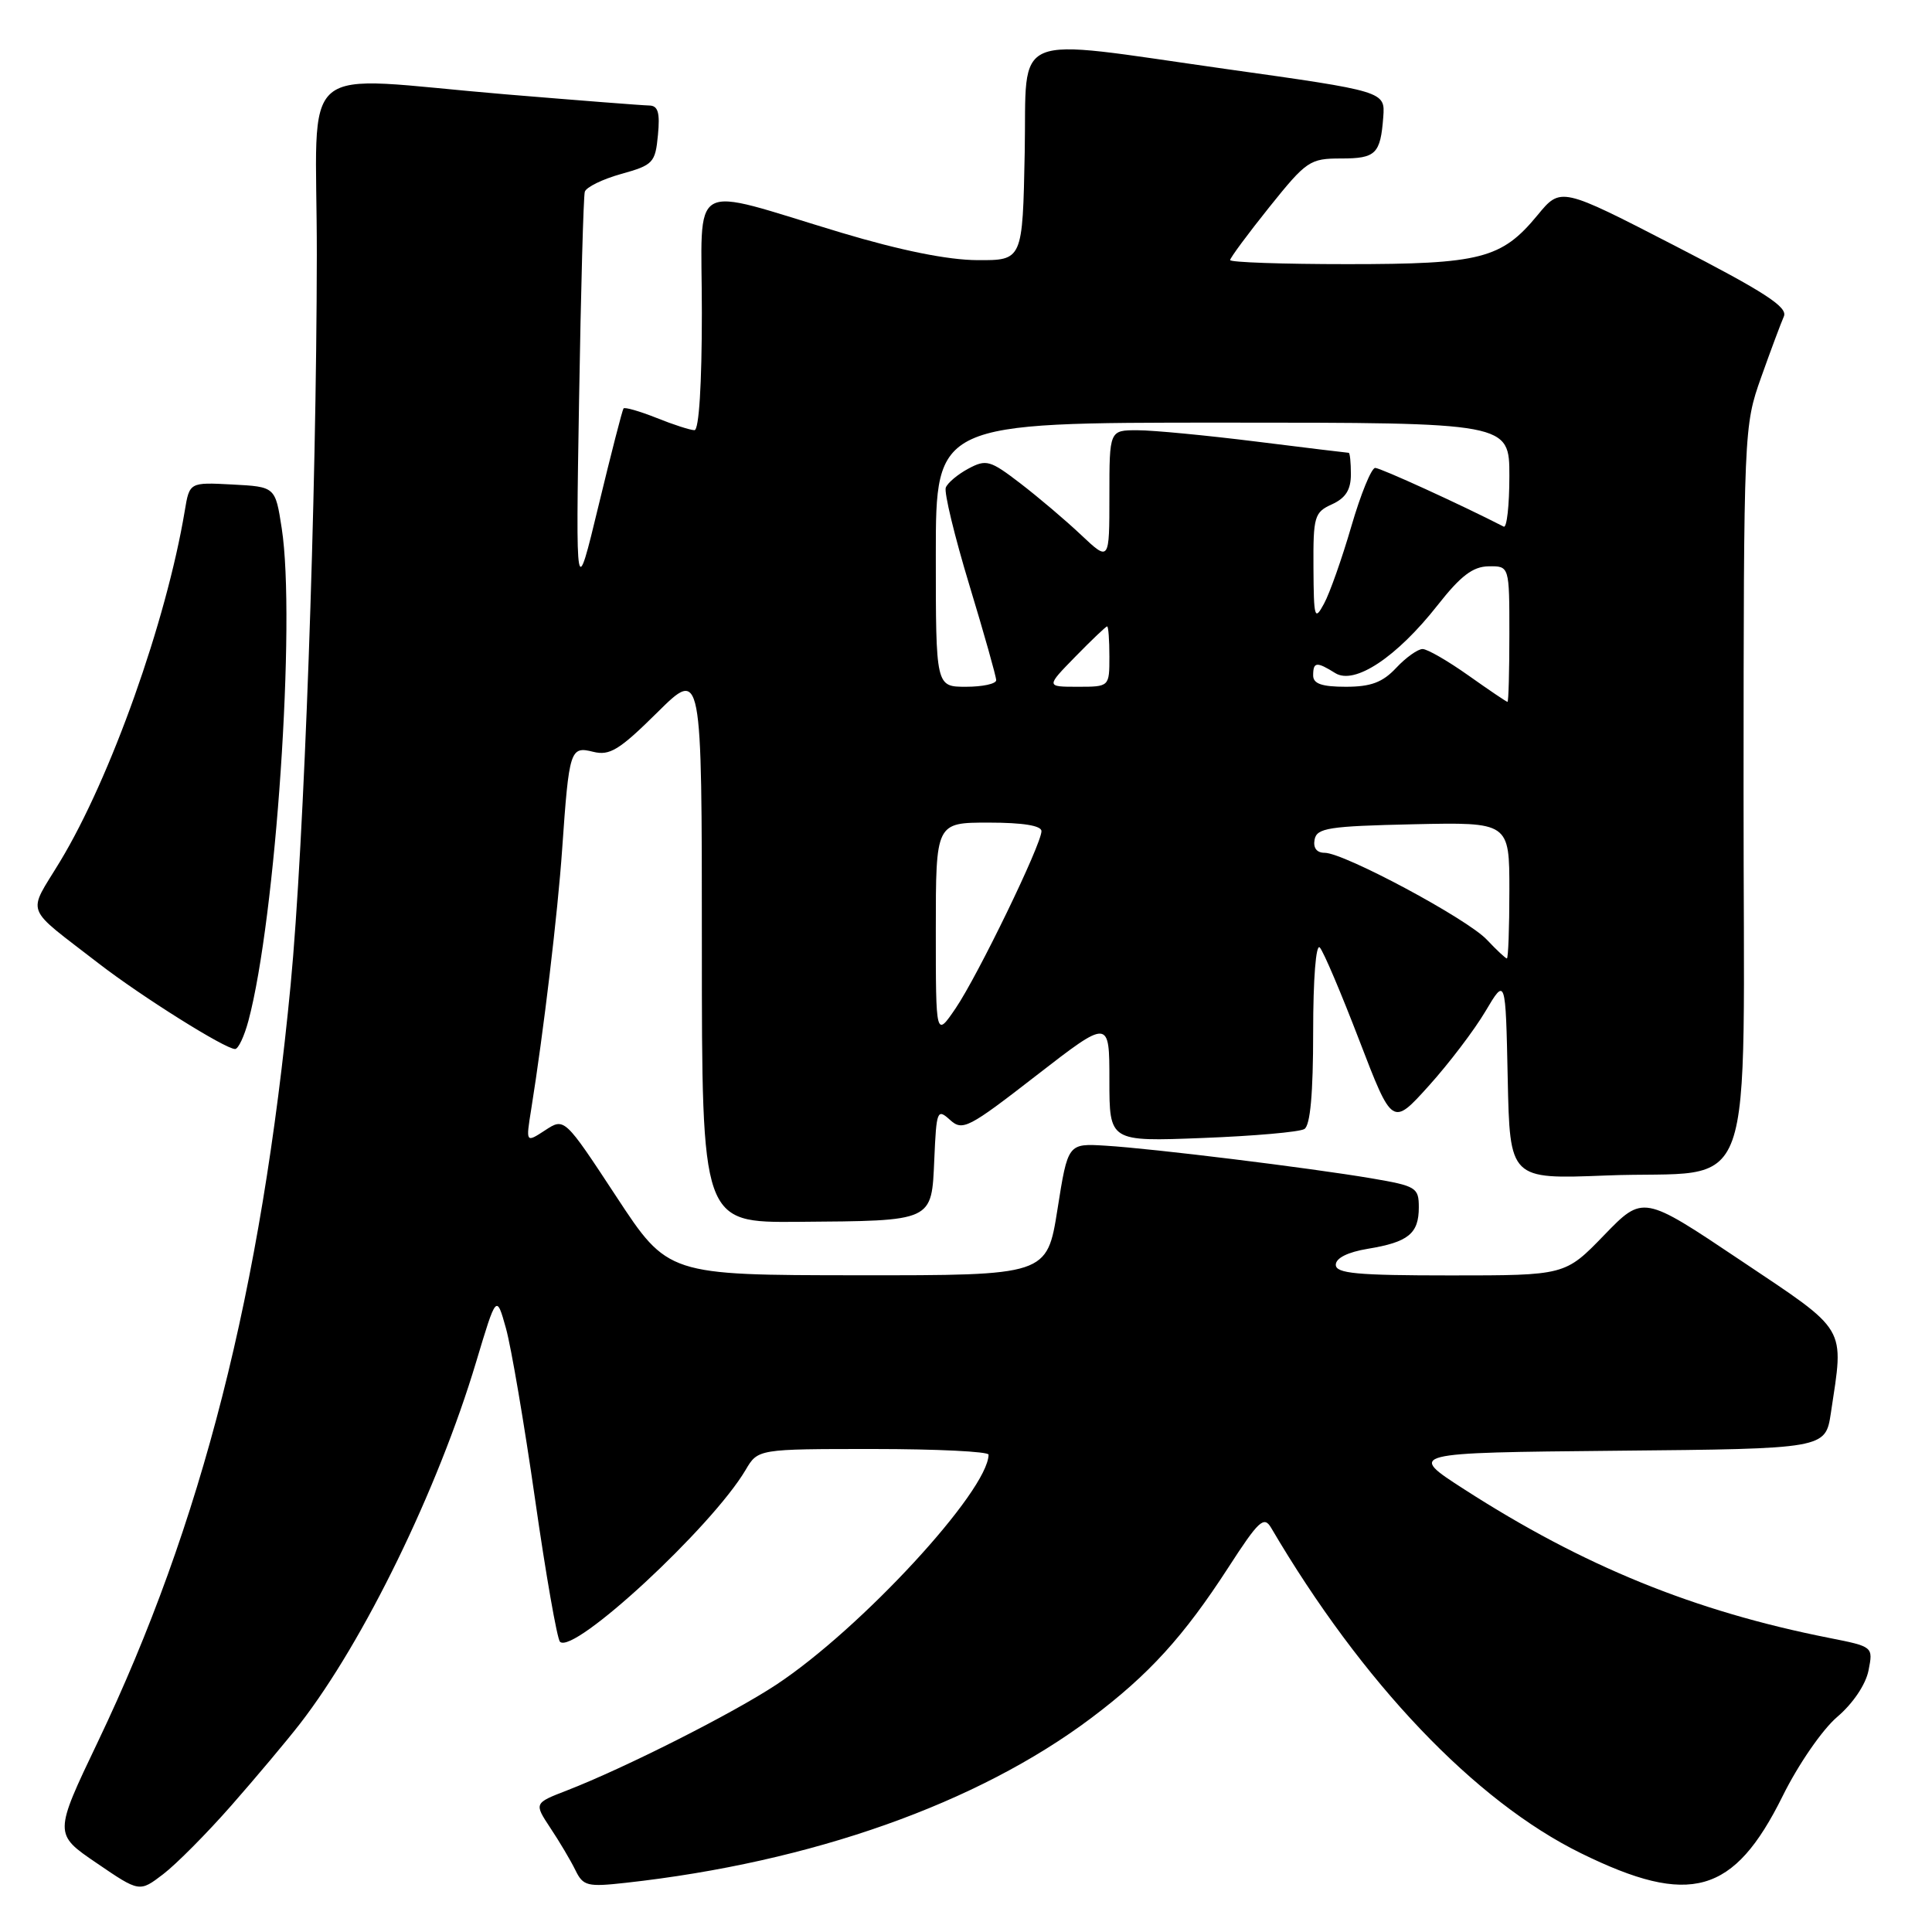 <?xml version="1.0" encoding="UTF-8" standalone="no"?>
<!DOCTYPE svg PUBLIC "-//W3C//DTD SVG 1.1//EN" "http://www.w3.org/Graphics/SVG/1.1/DTD/svg11.dtd" >
<svg xmlns="http://www.w3.org/2000/svg" xmlns:xlink="http://www.w3.org/1999/xlink" version="1.1" viewBox="0 0 256 256">
 <g >
 <path fill="currentColor"
d=" M 30.66 239.23 C 33.91 235.53 37.99 230.67 39.73 228.43 C 48.22 217.48 58.02 197.38 63.08 180.50 C 65.78 171.50 65.78 171.50 67.04 176.00 C 67.73 178.47 69.47 188.68 70.90 198.67 C 72.33 208.66 73.82 217.15 74.20 217.54 C 75.99 219.32 94.32 202.35 98.80 194.77 C 100.43 192.00 100.43 192.00 115.72 192.00 C 124.12 192.00 131.00 192.34 130.99 192.75 C 130.93 197.56 114.07 215.83 102.86 223.23 C 97.06 227.06 82.85 234.24 75.13 237.24 C 70.76 238.93 70.76 238.93 72.93 242.22 C 74.13 244.02 75.62 246.53 76.24 247.80 C 77.27 249.91 77.81 250.05 82.93 249.48 C 107.58 246.75 129.52 238.98 144.63 227.62 C 152.25 221.89 156.85 216.83 162.75 207.72 C 166.79 201.47 167.48 200.83 168.43 202.44 C 180.48 222.96 195.42 238.66 209.50 245.57 C 223.95 252.67 229.75 251.03 236.21 237.99 C 238.28 233.80 241.47 229.18 243.44 227.50 C 245.52 225.73 247.22 223.21 247.59 221.34 C 248.21 218.19 248.21 218.19 242.36 217.03 C 224.48 213.49 209.84 207.53 194.00 197.33 C 186.50 192.50 186.50 192.50 214.19 192.23 C 241.88 191.97 241.88 191.97 242.60 187.23 C 244.35 175.57 244.97 176.61 230.60 166.98 C 217.71 158.34 217.71 158.34 212.55 163.67 C 207.39 169.00 207.39 169.00 192.19 169.00 C 179.78 169.00 177.00 168.74 177.00 167.59 C 177.00 166.70 178.59 165.91 181.25 165.47 C 186.61 164.59 188.00 163.46 188.00 159.98 C 188.00 157.36 187.66 157.15 181.75 156.14 C 173.48 154.74 152.78 152.19 146.50 151.81 C 141.50 151.50 141.50 151.50 140.12 160.25 C 138.73 169.00 138.73 169.00 113.62 168.98 C 88.50 168.96 88.50 168.96 81.65 158.53 C 74.79 148.09 74.79 148.09 72.23 149.77 C 69.67 151.44 69.67 151.44 70.39 146.97 C 72.01 136.87 73.91 120.95 74.49 112.50 C 75.41 99.31 75.55 98.85 78.61 99.62 C 80.79 100.16 82.07 99.38 87.09 94.41 C 93.00 88.56 93.00 88.56 93.00 125.28 C 93.00 162.00 93.00 162.00 105.75 161.90 C 123.78 161.76 123.43 161.92 123.80 153.60 C 124.08 147.13 124.19 146.86 125.88 148.39 C 127.54 149.90 128.30 149.51 137.33 142.50 C 147.00 135.01 147.00 135.01 147.00 143.14 C 147.00 151.27 147.00 151.27 159.34 150.79 C 166.12 150.53 172.20 150.00 172.84 149.60 C 173.62 149.12 174.00 144.89 174.00 136.74 C 174.00 129.69 174.37 125.00 174.88 125.55 C 175.37 126.07 177.72 131.62 180.12 137.87 C 184.49 149.24 184.49 149.24 189.33 143.87 C 191.99 140.92 195.37 136.47 196.83 134.00 C 199.50 129.50 199.50 129.50 199.78 142.88 C 200.06 156.26 200.06 156.26 212.78 155.76 C 233.19 154.94 231.00 161.06 231.03 104.77 C 231.05 56.91 231.07 56.45 233.36 50.00 C 234.63 46.42 235.99 42.80 236.37 41.93 C 236.92 40.70 233.88 38.72 221.94 32.57 C 206.81 24.77 206.81 24.77 203.73 28.51 C 198.97 34.29 196.20 35.00 178.53 35.00 C 169.99 35.00 163.00 34.76 163.00 34.46 C 163.00 34.17 165.33 31.02 168.18 27.46 C 173.12 21.30 173.56 21.00 177.71 21.00 C 182.31 21.00 182.92 20.40 183.29 15.50 C 183.54 12.11 183.51 12.10 162.36 9.13 C 133.40 5.04 136.09 3.92 135.78 20.20 C 135.50 34.50 135.50 34.50 129.50 34.47 C 125.58 34.45 119.35 33.19 111.50 30.84 C 90.84 24.63 93.00 23.40 93.00 41.42 C 93.00 50.93 92.62 57.00 92.02 57.00 C 91.48 57.00 89.21 56.27 86.98 55.37 C 84.74 54.48 82.78 53.92 82.62 54.12 C 82.46 54.33 80.97 60.12 79.31 67.00 C 76.29 79.50 76.29 79.50 76.73 53.00 C 76.97 38.42 77.31 26.01 77.49 25.41 C 77.67 24.80 79.84 23.74 82.31 23.05 C 86.55 21.87 86.83 21.57 87.18 17.90 C 87.47 14.91 87.19 14.00 86.03 13.98 C 85.19 13.97 76.62 13.30 67.00 12.50 C 38.69 10.14 42.00 7.33 41.98 33.75 C 41.94 66.08 40.30 111.77 38.51 130.50 C 34.61 171.06 26.76 201.91 12.99 230.75 C 7.13 243.01 7.13 243.01 12.81 246.87 C 18.48 250.74 18.48 250.74 21.62 248.34 C 23.34 247.03 27.41 242.93 30.66 239.23 Z  M 32.92 135.25 C 36.55 121.66 39.22 82.23 37.33 70.00 C 36.48 64.50 36.48 64.50 30.79 64.20 C 25.11 63.90 25.11 63.90 24.48 67.70 C 22.03 82.36 14.66 103.08 7.96 114.15 C 3.60 121.36 3.04 119.89 13.10 127.68 C 18.76 132.05 29.83 139.00 31.15 139.00 C 31.58 139.00 32.37 137.31 32.92 135.25 Z  M 124.00 123.23 C 124.00 109.00 124.00 109.00 131.00 109.00 C 135.55 109.00 138.00 109.40 138.00 110.13 C 138.00 111.88 129.58 129.25 126.63 133.60 C 124.00 137.46 124.00 137.46 124.00 123.23 Z  M 197.02 124.52 C 194.41 121.74 178.09 113.00 175.52 113.00 C 174.47 113.00 173.98 112.35 174.19 111.25 C 174.48 109.71 176.06 109.47 187.26 109.22 C 200.00 108.94 200.00 108.94 200.00 117.97 C 200.00 122.94 199.85 127.00 199.67 127.00 C 199.50 127.00 198.30 125.88 197.02 124.52 Z  M 194.57 89.50 C 191.86 87.58 189.13 86.00 188.50 86.00 C 187.87 86.00 186.29 87.12 185.00 88.50 C 183.20 90.42 181.65 91.00 178.33 91.00 C 175.15 91.00 174.00 90.60 174.00 89.50 C 174.00 87.69 174.45 87.64 176.93 89.19 C 179.50 90.79 185.08 87.08 190.50 80.18 C 193.55 76.30 195.16 75.07 197.25 75.04 C 200.00 75.00 200.00 75.00 200.00 84.00 C 200.00 88.95 199.89 93.00 199.75 93.00 C 199.61 93.00 197.28 91.42 194.57 89.50 Z  M 124.00 73.50 C 124.00 56.00 124.00 56.00 162.00 56.00 C 200.00 56.00 200.00 56.00 200.00 63.08 C 200.00 66.98 199.66 69.99 199.25 69.78 C 193.60 66.88 182.92 62.00 182.22 62.00 C 181.72 62.00 180.30 65.48 179.06 69.74 C 177.82 74.00 176.19 78.62 175.44 79.99 C 174.19 82.31 174.08 81.94 174.04 75.23 C 174.00 68.42 174.16 67.88 176.50 66.82 C 178.31 65.99 179.00 64.90 179.00 62.84 C 179.00 61.28 178.87 60.00 178.71 60.00 C 178.55 60.00 173.04 59.33 166.46 58.51 C 159.88 57.69 152.81 57.01 150.75 57.01 C 147.00 57.00 147.00 57.00 147.00 65.70 C 147.00 74.41 147.00 74.41 143.25 70.88 C 141.19 68.93 137.56 65.86 135.19 64.04 C 131.20 60.98 130.68 60.83 128.31 62.10 C 126.91 62.85 125.56 63.98 125.32 64.61 C 125.08 65.24 126.48 71.05 128.44 77.51 C 130.40 83.97 132.00 89.65 132.00 90.13 C 132.00 90.61 130.20 91.00 128.00 91.00 C 124.00 91.00 124.00 91.00 124.00 73.50 Z  M 142.50 87.00 C 144.65 84.80 146.54 83.00 146.70 83.00 C 146.87 83.00 147.00 84.80 147.00 87.00 C 147.00 91.00 147.00 91.00 142.80 91.00 C 138.59 91.00 138.59 91.00 142.50 87.00 Z "/>
</g>
</svg>
